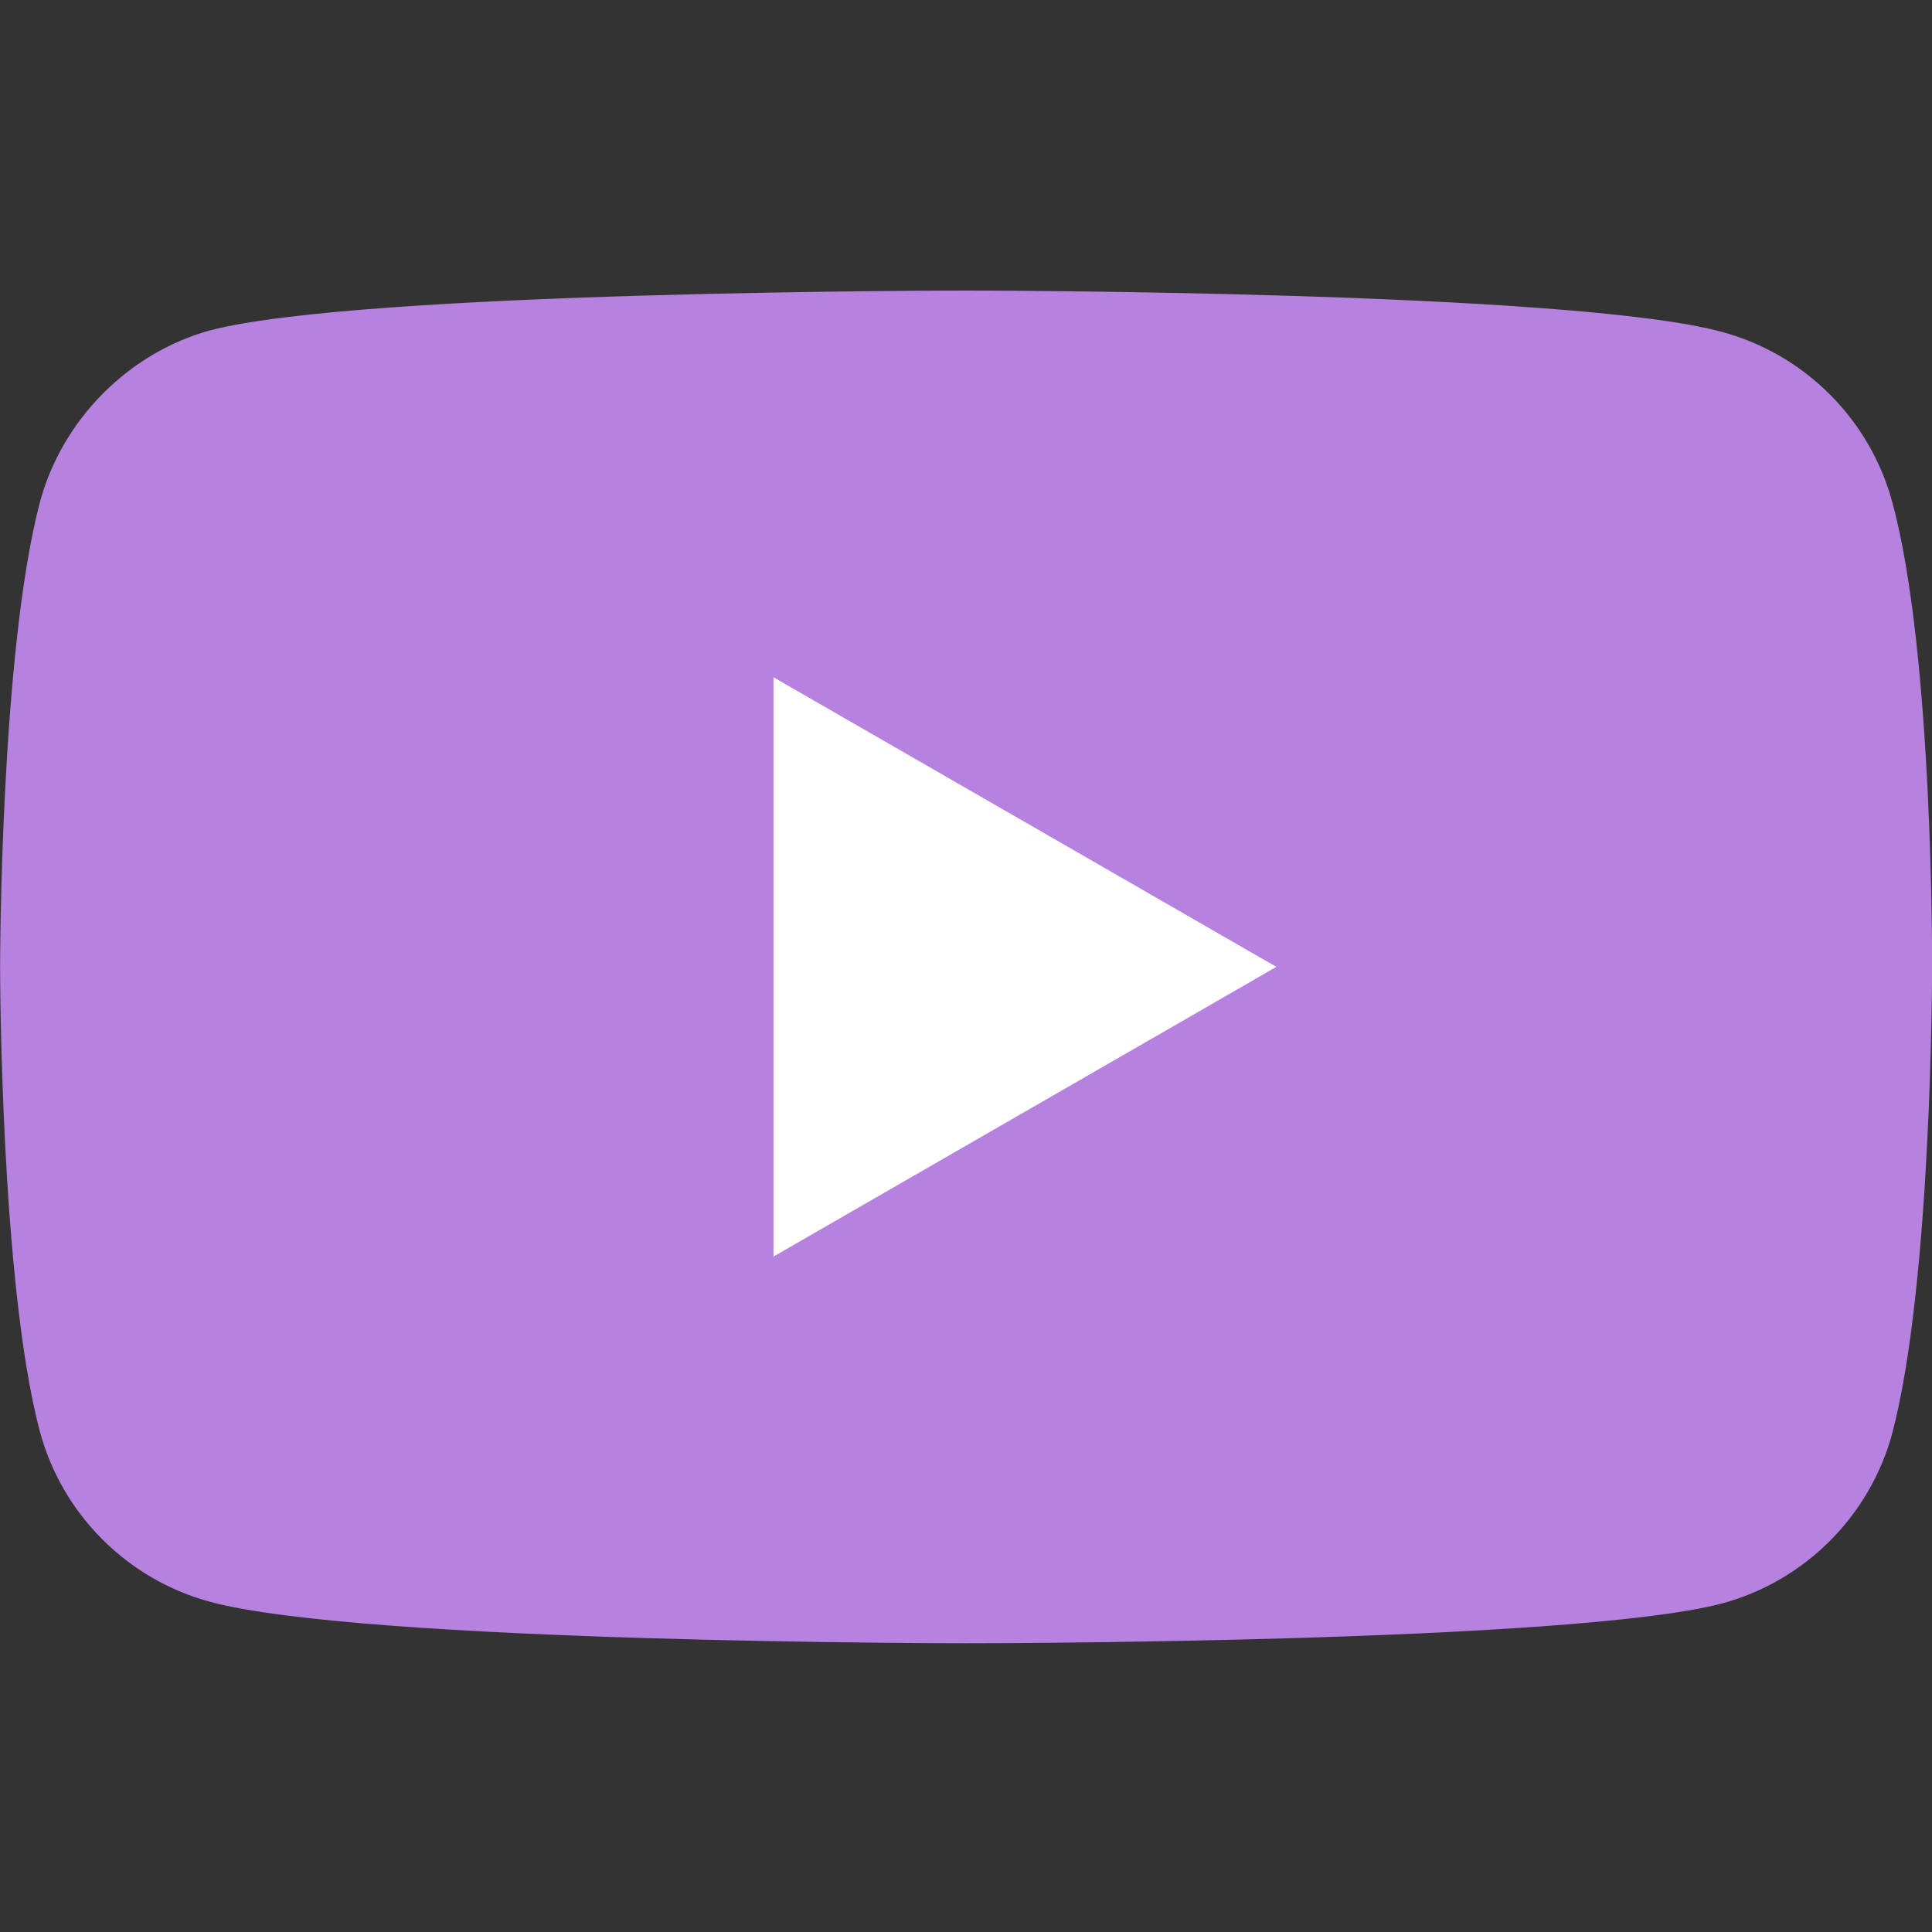 <svg width="20" height="20" viewBox="0 0 20 20" fill="none" xmlns="http://www.w3.org/2000/svg">
<rect x="0" y="0" width="20" height="20" fill="#333333" stroke="none"/>
<g clip-path="url(#clip0_13_855)">
<path d="M19.589 5.199C19.358 4.342 18.683 3.667 17.826 3.436C16.261 3.008 10.001 3.008 10.001 3.008C10.001 3.008 3.741 3.008 2.175 3.42C1.335 3.65 0.643 4.342 0.413 5.199C0.001 6.764 0.001 10.009 0.001 10.009C0.001 10.009 0.001 13.271 0.413 14.82C0.644 15.676 1.319 16.352 2.176 16.582C3.757 17.011 10.001 17.011 10.001 17.011C10.001 17.011 16.261 17.011 17.826 16.599C18.683 16.368 19.358 15.693 19.589 14.836C20.001 13.271 20.001 10.026 20.001 10.026C20.001 10.026 20.017 6.764 19.589 5.199Z" fill="#B781DF"/>
<path d="M8.007 13.008L13.213 10.009L8.007 7.011V13.008Z" fill="white"/>
</g>
<defs>
<clipPath id="clip0_13_855">
<rect width="20" height="20" fill="white" transform="translate(0.001)"/>
</clipPath>
</defs>
</svg>
